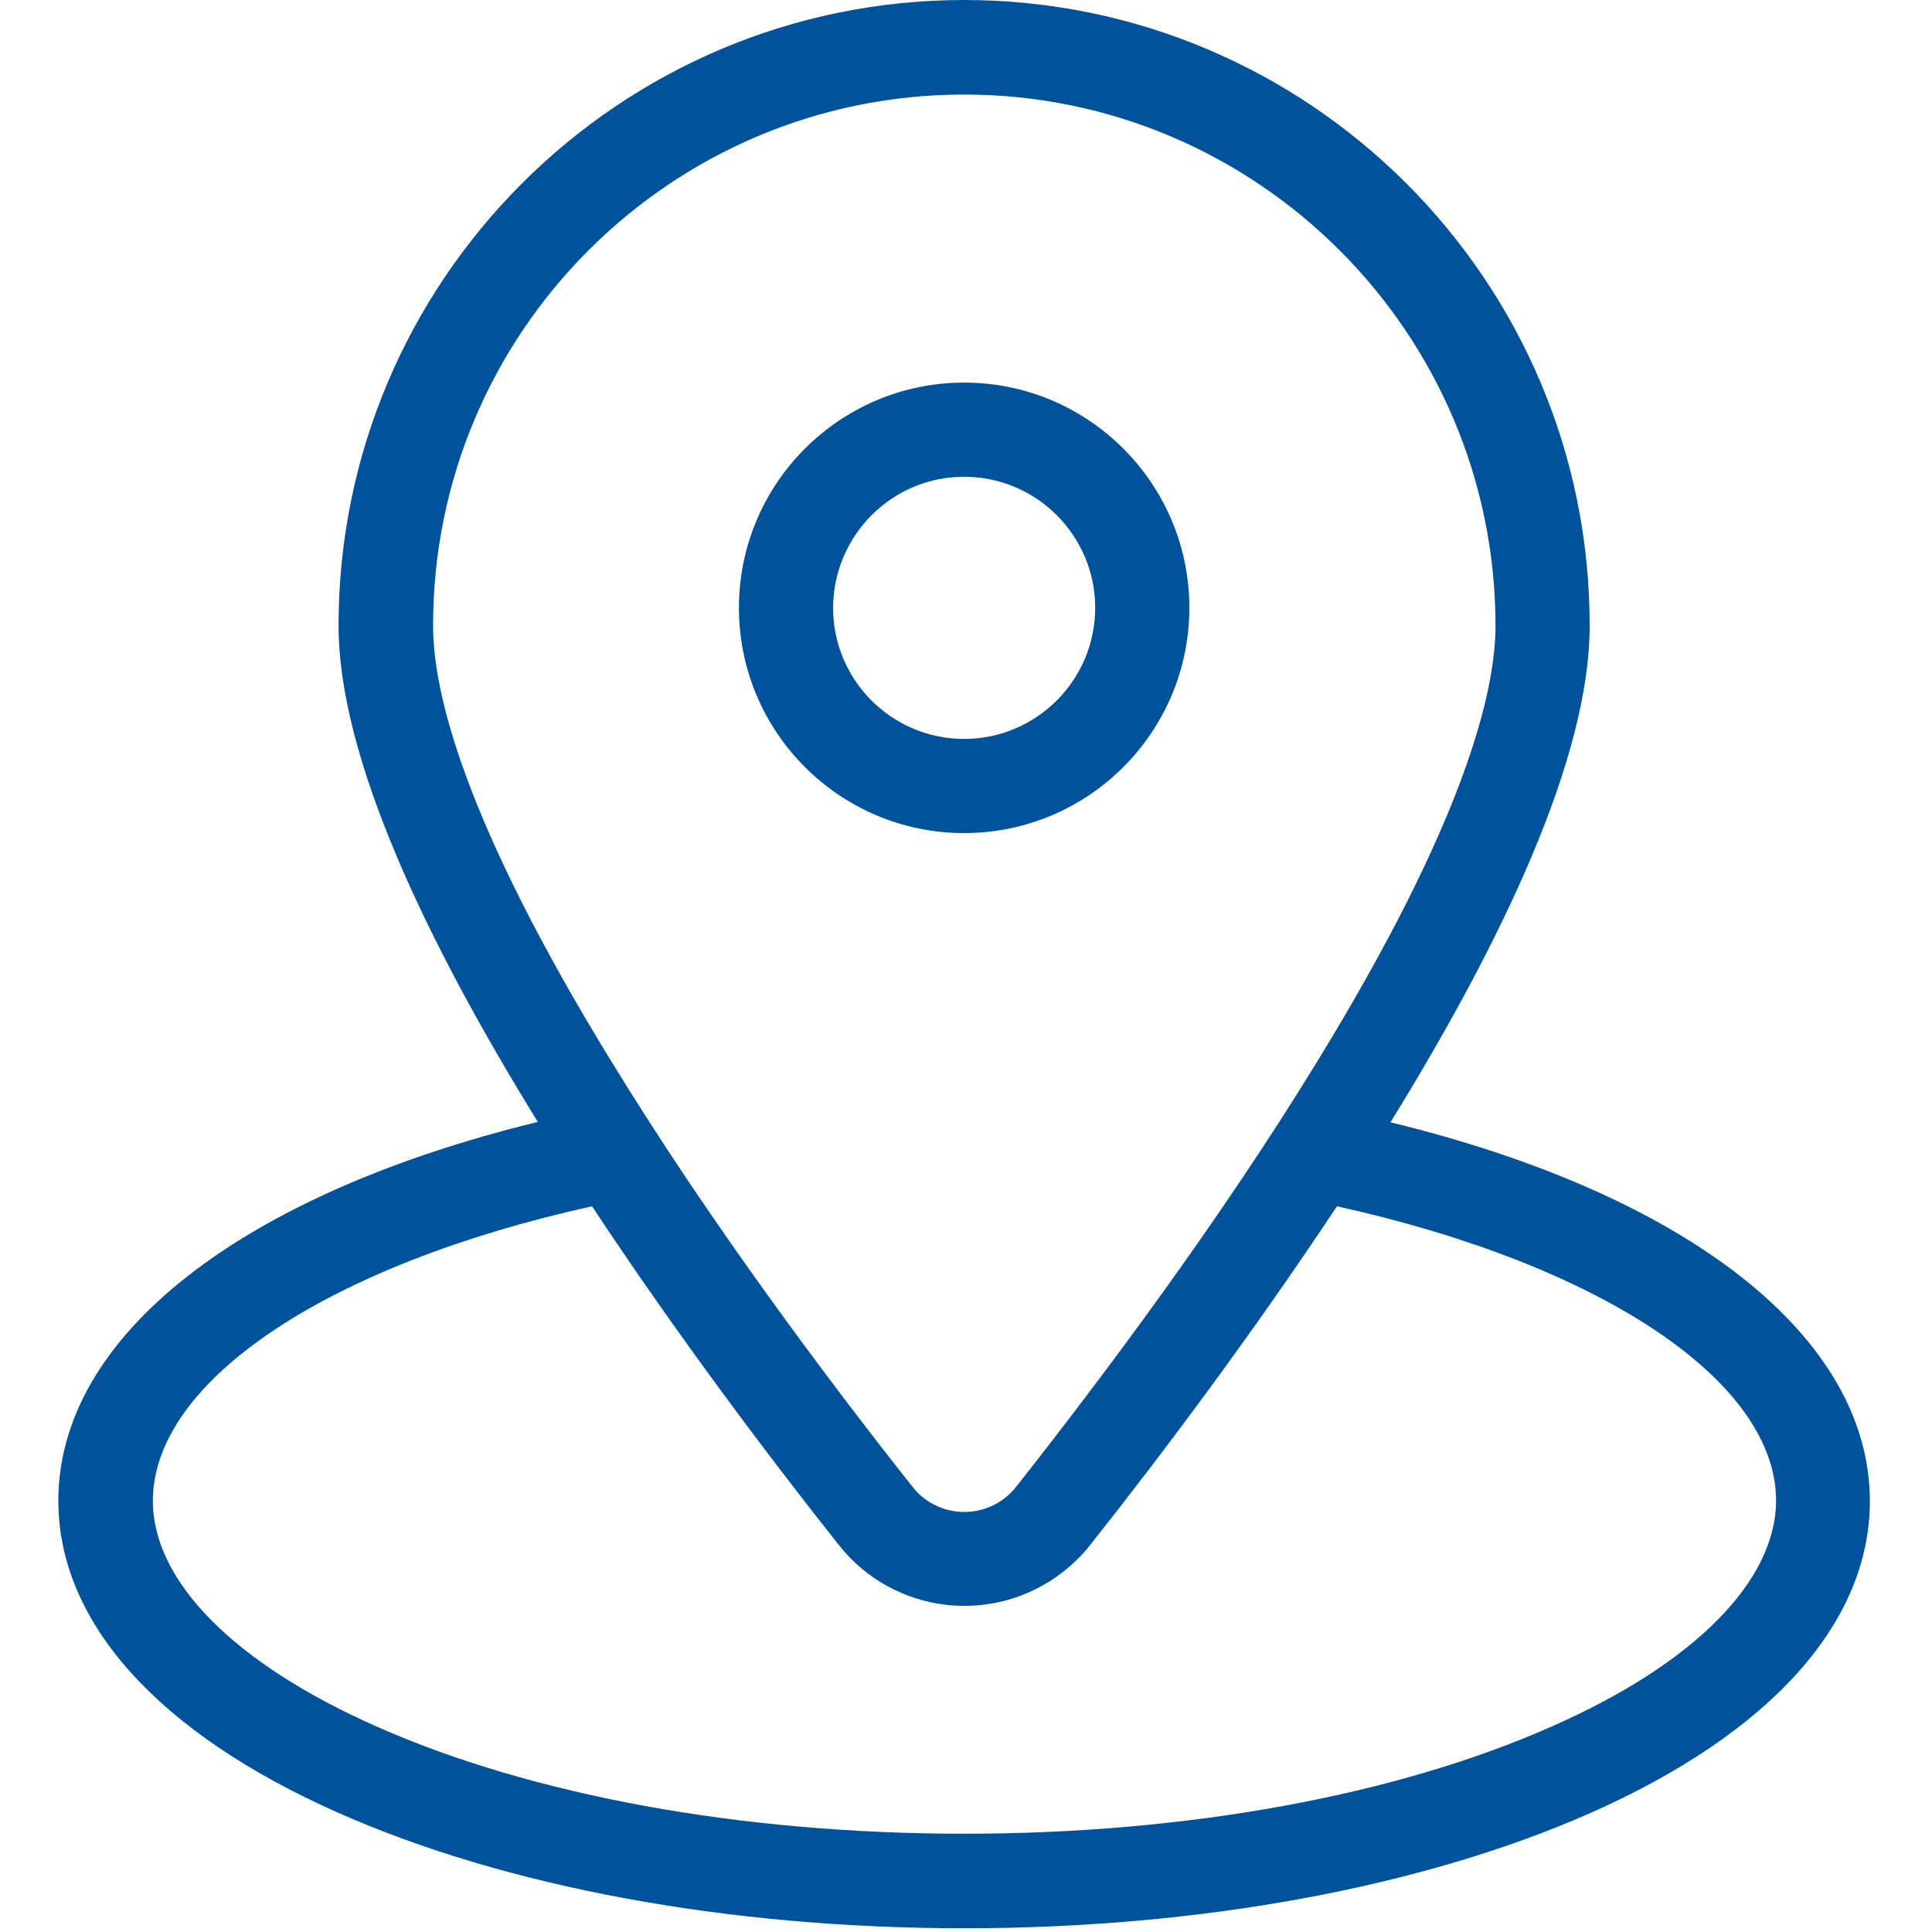 <svg width="30" height="30" viewBox="0 0 30 30" fill="none" xmlns="http://www.w3.org/2000/svg">
<g clip-path="url(#clip0_379_443)">
<path d="M14.971 12.936C16.901 12.936 18.468 11.368 18.468 9.438C18.468 7.509 16.901 5.941 14.971 5.941C13.041 5.941 11.474 7.509 11.474 9.438C11.474 11.368 13.041 12.936 14.971 12.936ZM14.971 7.403C16.093 7.403 17.006 8.316 17.006 9.438C17.006 10.561 16.093 11.474 14.971 11.474C13.848 11.474 12.936 10.561 12.936 9.438C12.941 8.316 13.848 7.403 14.971 7.403Z" fill="#00539B"/>
<path d="M21.591 17.427C23.31 14.643 24.684 11.778 24.684 9.719C24.69 4.357 20.328 0 14.971 0C9.614 0 5.257 4.357 5.257 9.713C5.257 11.772 6.632 14.637 8.351 17.421C3.731 18.55 0.906 20.754 0.906 23.304C0.906 25.187 2.45 26.906 5.246 28.146C7.854 29.304 11.31 29.942 14.971 29.942C18.632 29.942 22.088 29.304 24.696 28.152C27.497 26.912 29.035 25.193 29.035 23.31C29.035 20.76 26.21 18.55 21.591 17.427ZM14.971 1.468C19.52 1.468 23.222 5.17 23.222 9.719C23.222 10.743 22.743 12.743 20.474 16.45C18.924 18.988 17.064 21.456 15.778 23.088C15.427 23.532 14.784 23.608 14.339 23.257C14.275 23.21 14.222 23.152 14.17 23.088C12.883 21.462 11.023 18.988 9.474 16.45C7.199 12.737 6.725 10.743 6.725 9.719C6.719 5.164 10.421 1.468 14.971 1.468ZM24.099 26.807C21.672 27.883 18.427 28.474 14.971 28.474C11.515 28.474 8.269 27.883 5.842 26.807C3.637 25.83 2.374 24.556 2.374 23.304C2.374 21.444 5.094 19.637 9.193 18.731C10.503 20.713 11.906 22.579 13.023 23.988C13.877 25.07 15.439 25.252 16.52 24.398C16.672 24.275 16.813 24.14 16.93 23.988C18.047 22.579 19.45 20.708 20.76 18.731C24.86 19.637 27.579 21.444 27.579 23.304C27.573 24.556 26.304 25.836 24.099 26.807Z" fill="#00539B"/>
</g>
<defs>
<clipPath id="clip0_379_443">
<rect width="29.942" height="29.942" fill="white"/>
</clipPath>
</defs>
</svg>
